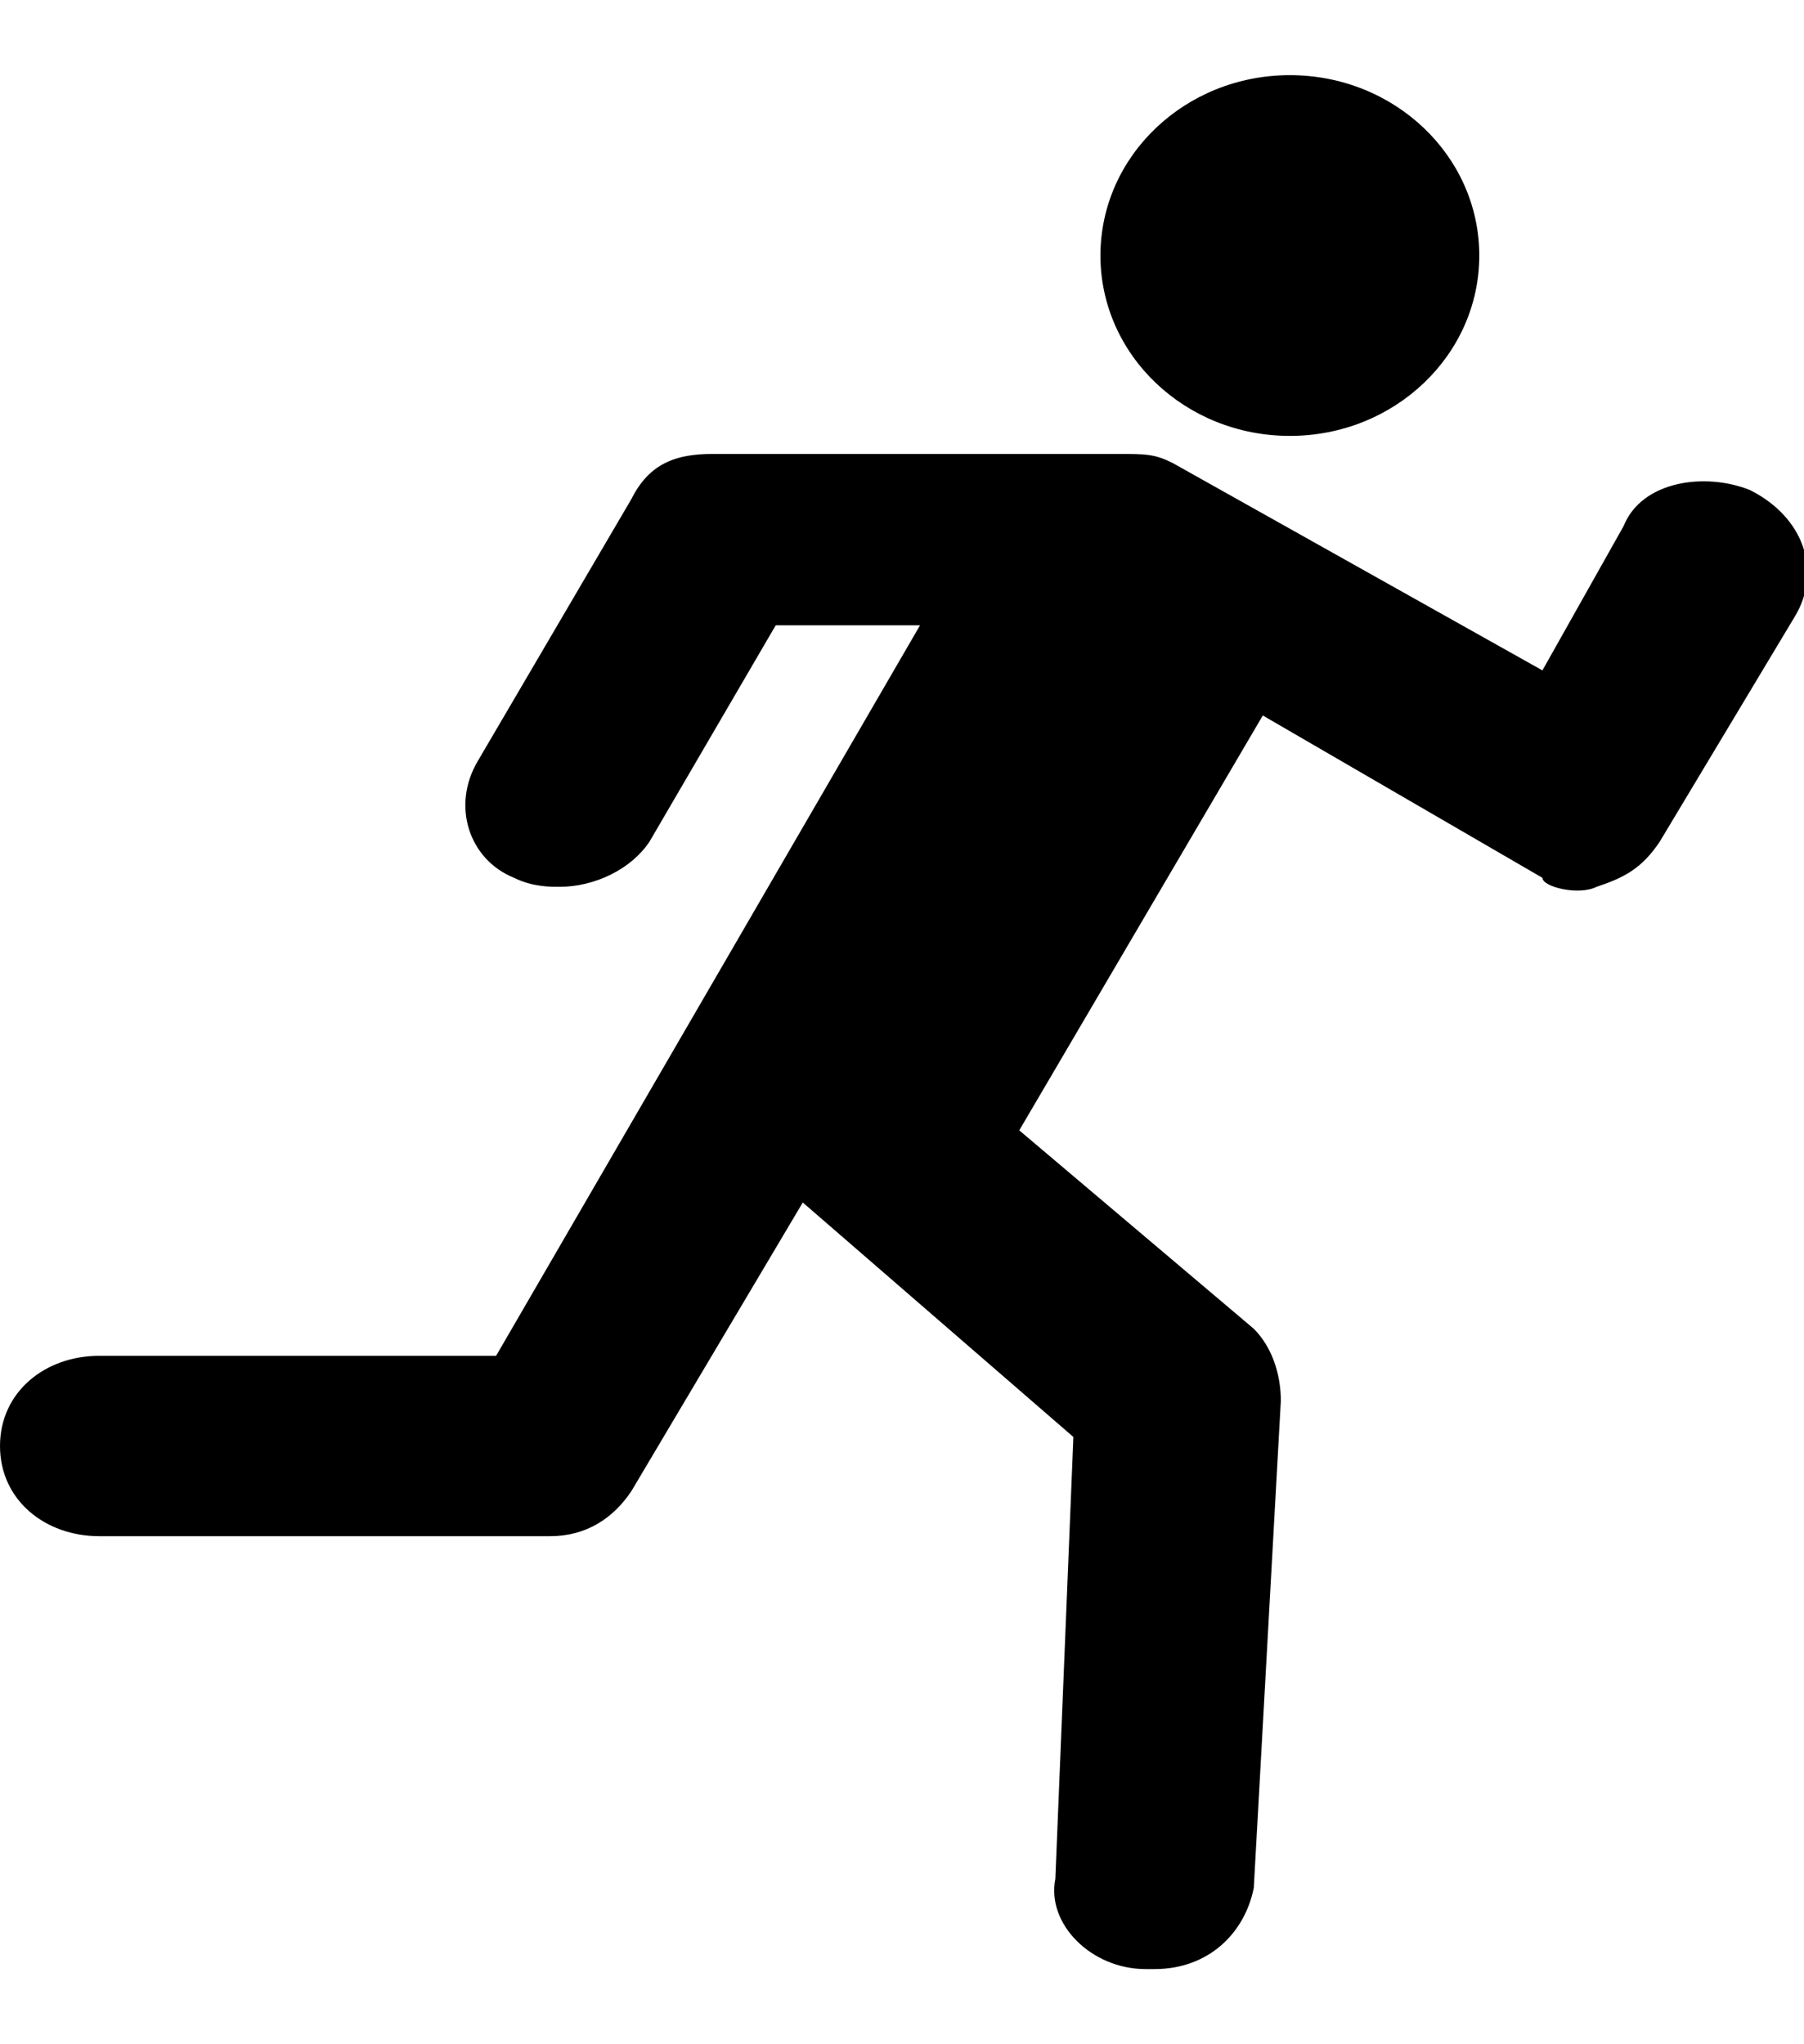 <?xml version="1.0" encoding="UTF-8"?>
<svg enable-background="new 0 0 20 21" version="1.1" width="15" height="17" viewBox="0 0 20 21" xml:space="preserve" xmlns="http://www.w3.org/2000/svg">
<ellipse cx="14.3" cy="2" rx="2.1" ry="2"/>
<path d="m19.4 4.6c-0.5-0.2-1.2-0.1-1.4 0.4l-0.9 1.6-4.1-2.3c-0.2-0.1-0.3-0.1-0.6-0.1h-4.5c-0.4 0-0.7 0.1-0.9 0.5l-1.7 2.9c-0.3 0.5-0.1 1.1 0.4 1.3 0.2 0.1 0.4 0.1 0.5 0.1 0.4 0 0.8-0.2 1-0.5l1.4-2.4h1.6l-4.7 8.1h-4.4c-0.6 0-1.1 0.4-1.1 1s0.5 1 1.1 1h5c0.4 0 0.7-0.2 0.9-0.5l1.9-3.2 3 2.6-0.2 4.9c-0.1 0.5 0.4 1 1 1h0.1c0.6 0 1-0.4 1.1-0.9l0.3-5.4c0-0.3-0.1-0.6-0.3-0.8l-2.6-2.2 2.7-4.6 3.1 1.8c0 0.1 0.4 0.2 0.6 0.1 0.3-0.1 0.5-0.2 0.7-0.5l1.5-2.5c0.3-0.5 0.1-1.1-0.5-1.4z"/>
</svg>
